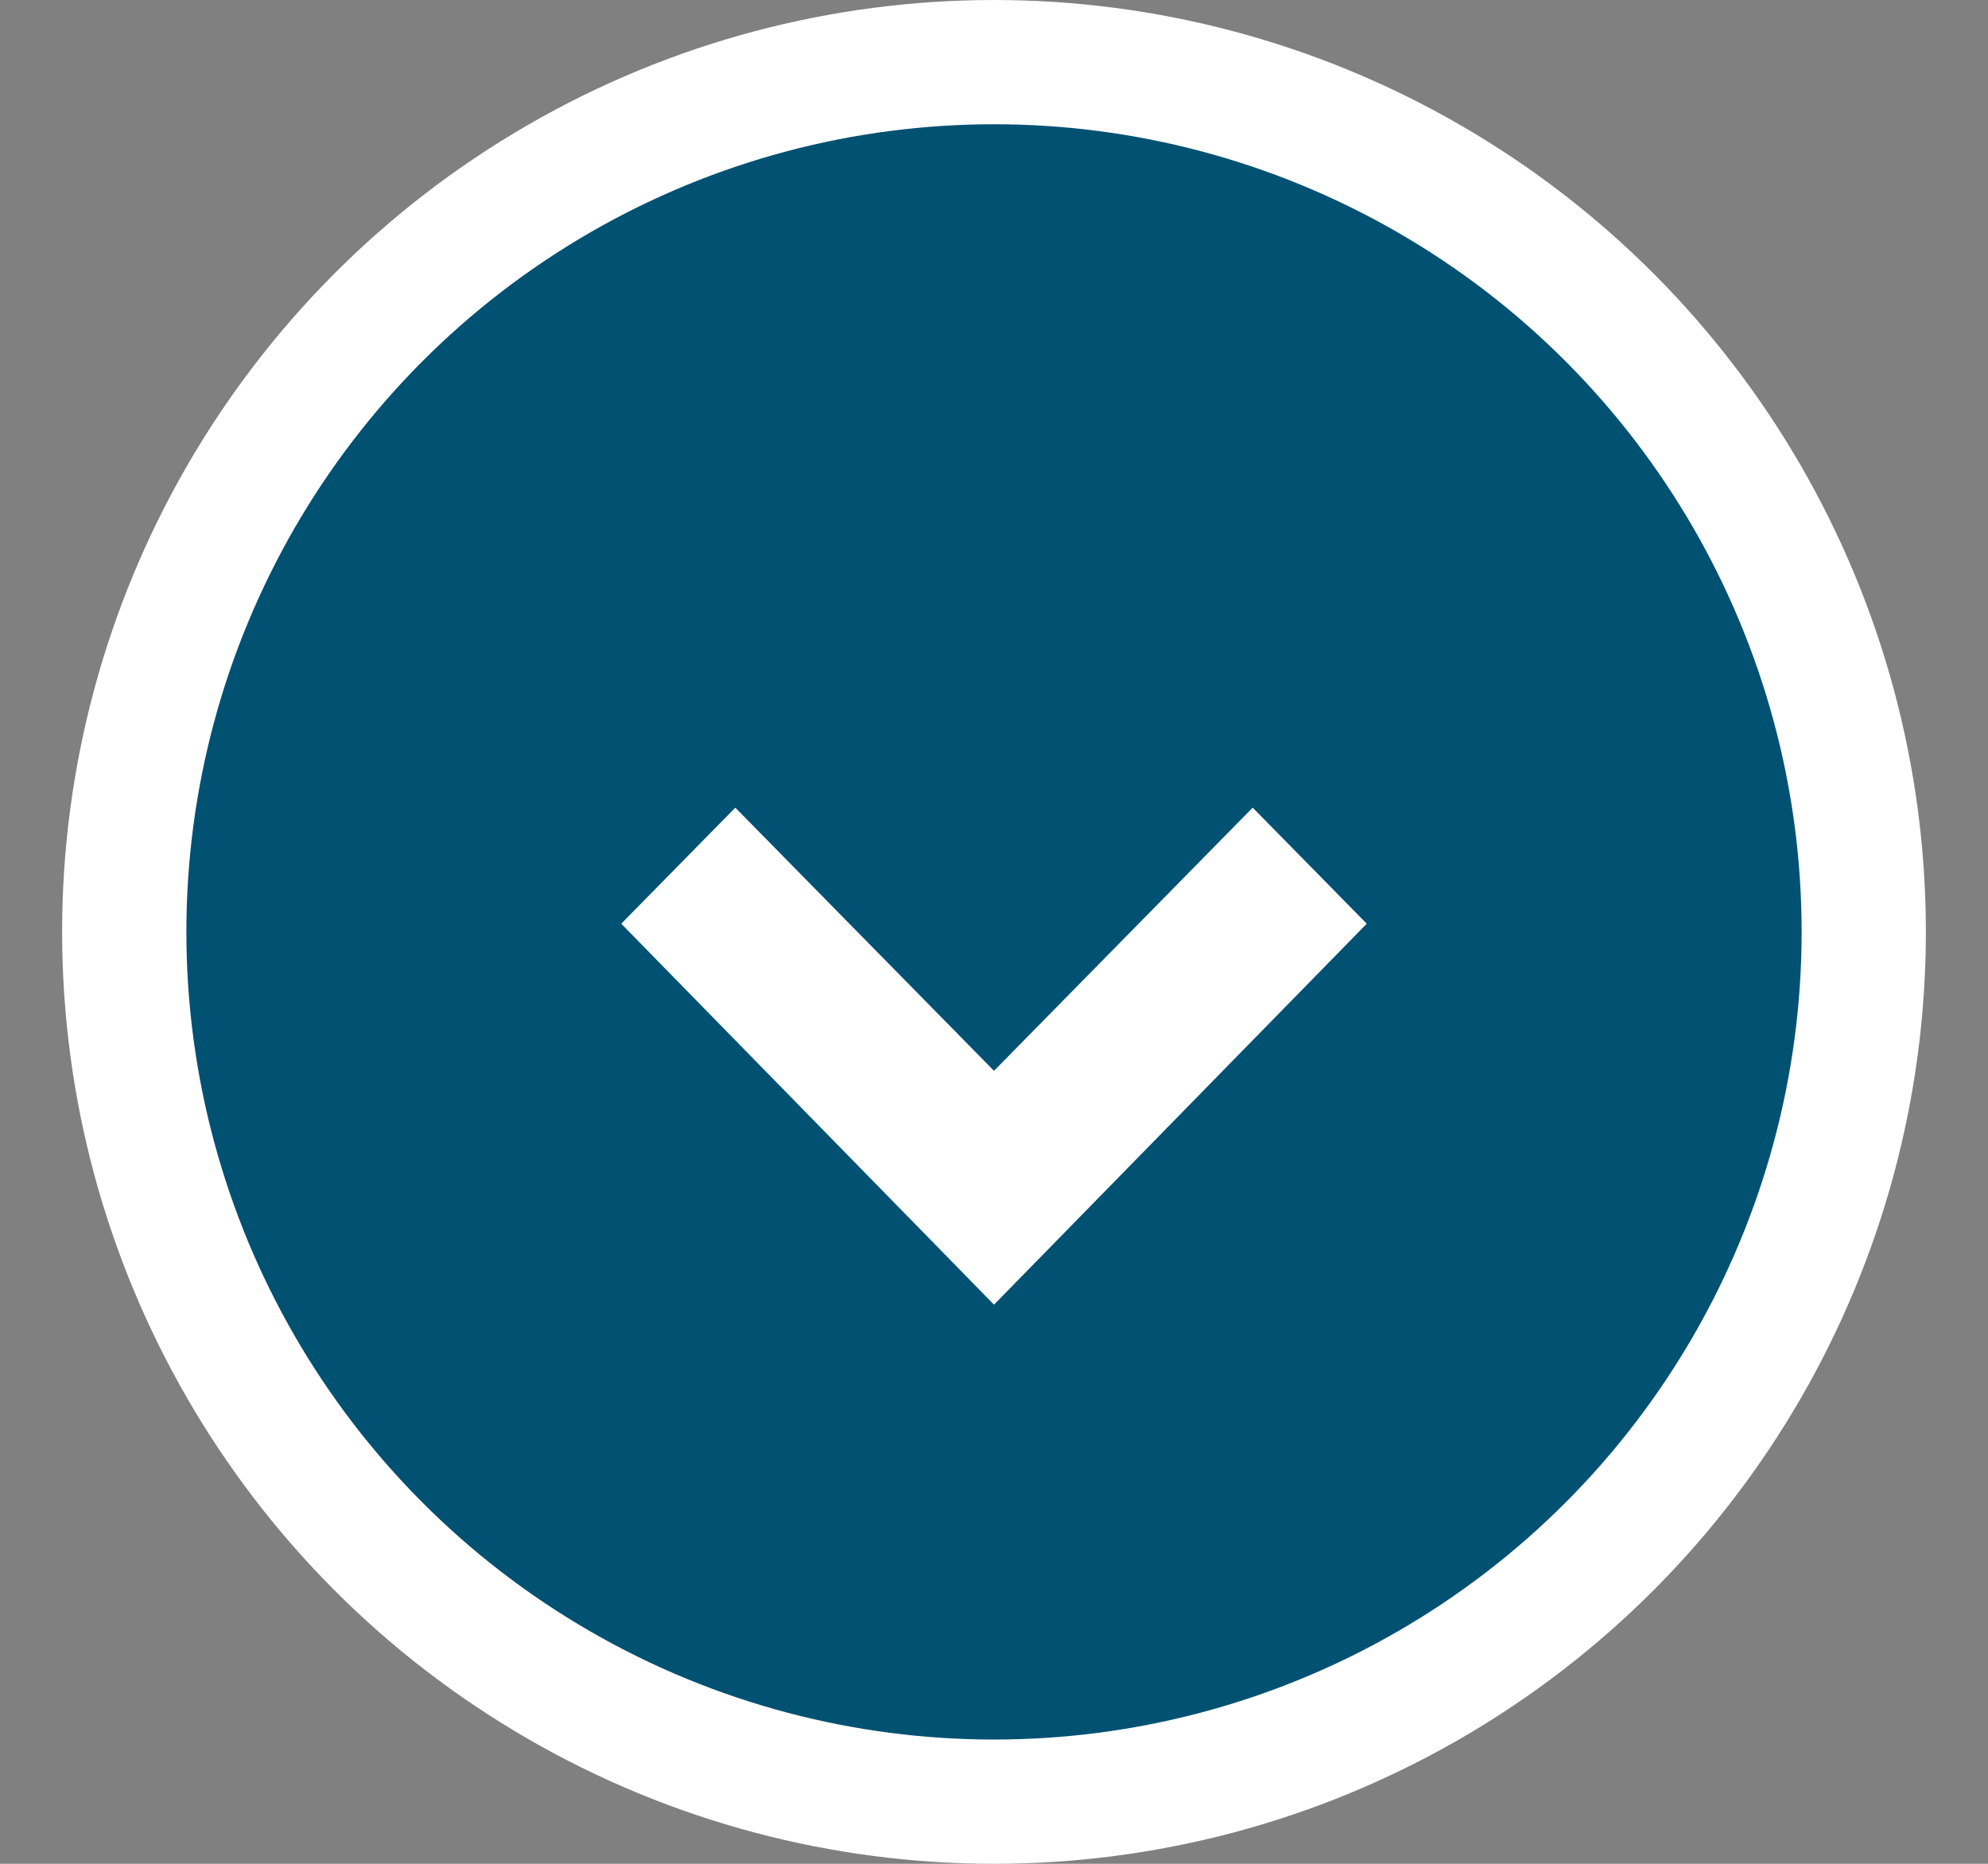 <svg width="16" height="15" viewBox="0 0 16 15" fill="none" xmlns="http://www.w3.org/2000/svg">
<rect x="0" y="0" width="16" height="15" fill="#808080" stroke="none"/>
<circle cx="8" cy="7.5" r="7" fill="#005172" stroke="white"/>
<path fill-rule="evenodd" clip-rule="evenodd" d="M11 7.434L10.082 6.5L8 8.618L5.918 6.5L5 7.434L8 10.5L11 7.434Z" fill="white"/>
</svg>
